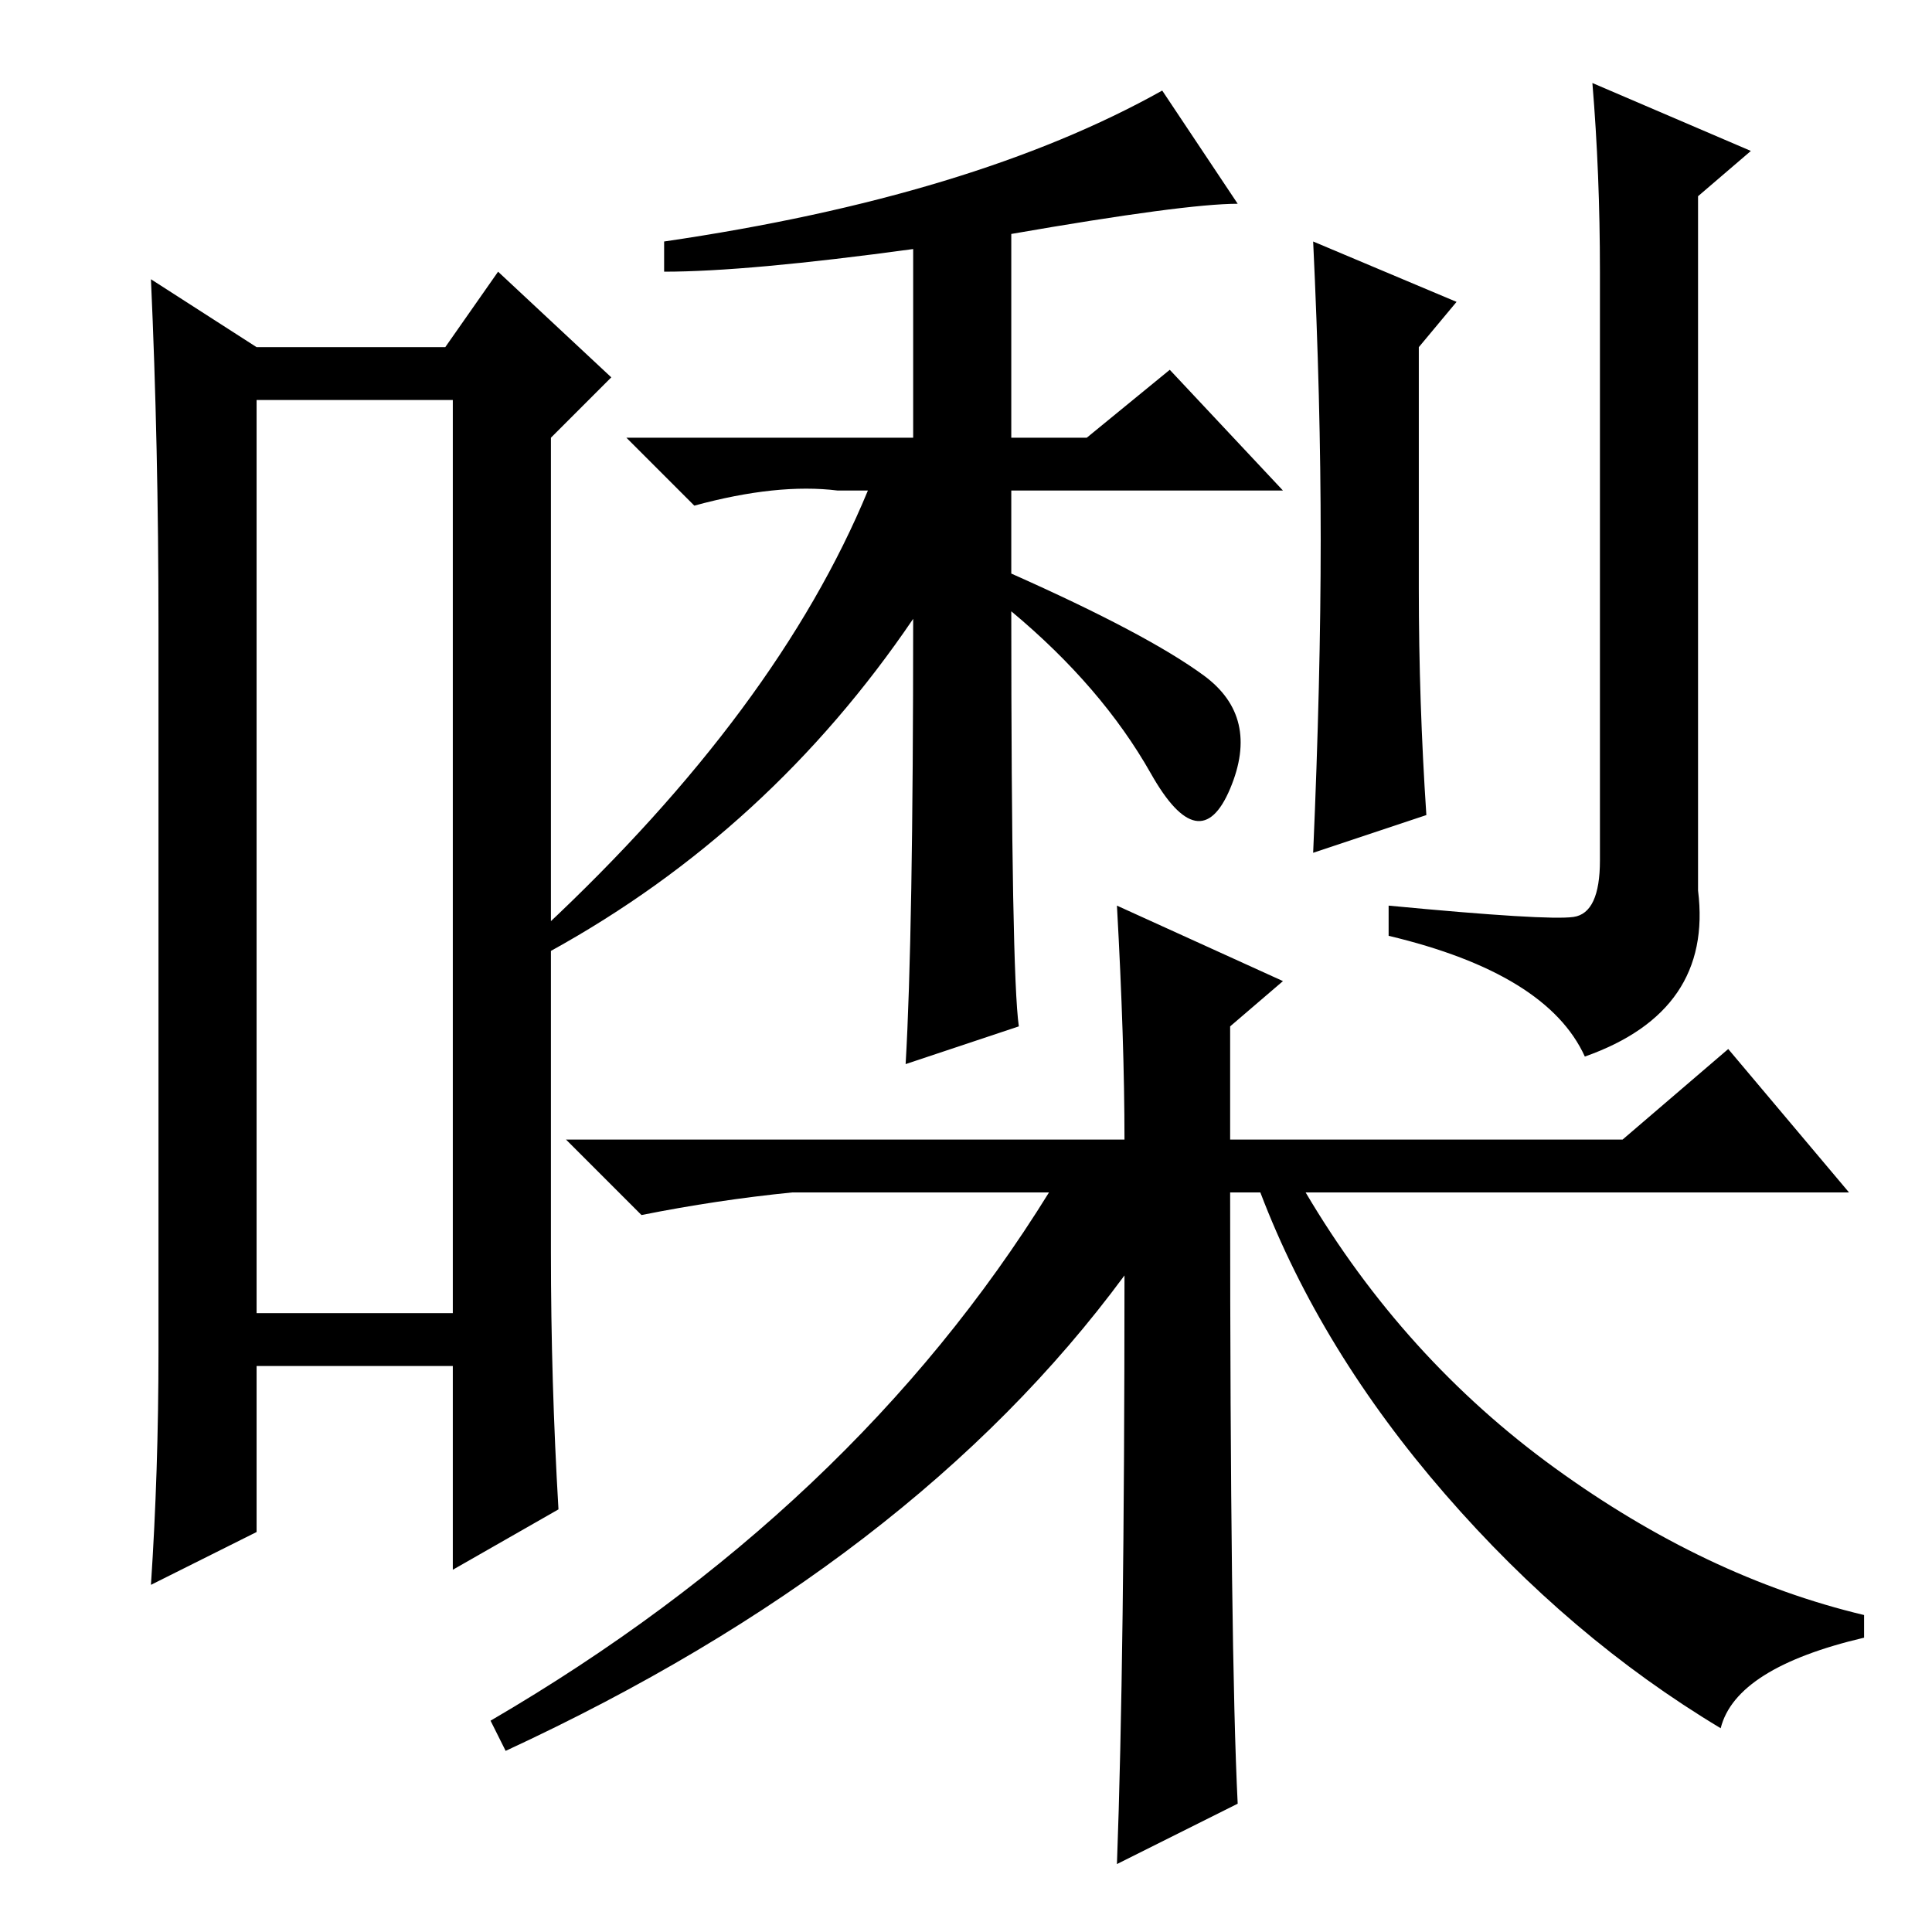 <?xml version="1.0" standalone="no"?>
<!DOCTYPE svg PUBLIC "-//W3C//DTD SVG 1.1//EN" "http://www.w3.org/Graphics/SVG/1.1/DTD/svg11.dtd" >
<svg xmlns="http://www.w3.org/2000/svg" xmlns:xlink="http://www.w3.org/1999/xlink" version="1.1" viewBox="0 -36 256 256">
  <g transform="matrix(1 0 0 -1 0 220)">
   <path fill="currentColor"
d="M34 203v-121h26v121h-26zM21 77v96q0 24 -1 46l14 -9h25l7 10l15 -14l-8 -8v-108q0 -17 1 -34l-14 -8v27h-26v-22l-14 -7q1 15 1 31zM121 174q-19 -28 -48 -44l-1 3q31 29 43 58h-4q-8 1 -19 -2l-9 9h38v25q-22 -3 -33 -3v4q41 6 66 20l10 -15q-7 0 -30 -4v-27h10l11 9
l15 -16h-36v-11q18 -8 25.5 -13.5t3.5 -15t-10.5 2t-18.5 21.5q0 -48 1 -55l-15 -5q1 17 1 59zM188 178q0 -15 1 -30l-15 -5q1 23 1 41.5t-1 39.5l19 -8l-5 -6v-32zM211 245l21 -9l-7 -6v-92q2 -16 -15 -22q-5 11 -26 16v4q21 -2 24.5 -1.5t3.5 7.5v78q0 13 -1 25zM149 105
q0 13 -1 31l22 -10l-7 -6v-15h52l14 12l16 -19h-72q13 -22 33 -36.5t41 -19.5v-3q-17 -4 -19 -12q-20 12 -36.5 31t-24.5 40h-4q0 -61 1 -81l-16 -8q1 27 1 78q-28 -38 -82 -63l-2 4q48 28 74 70h-34q-10 -1 -20 -3l-10 10h74z" />
  </g>

</svg>
